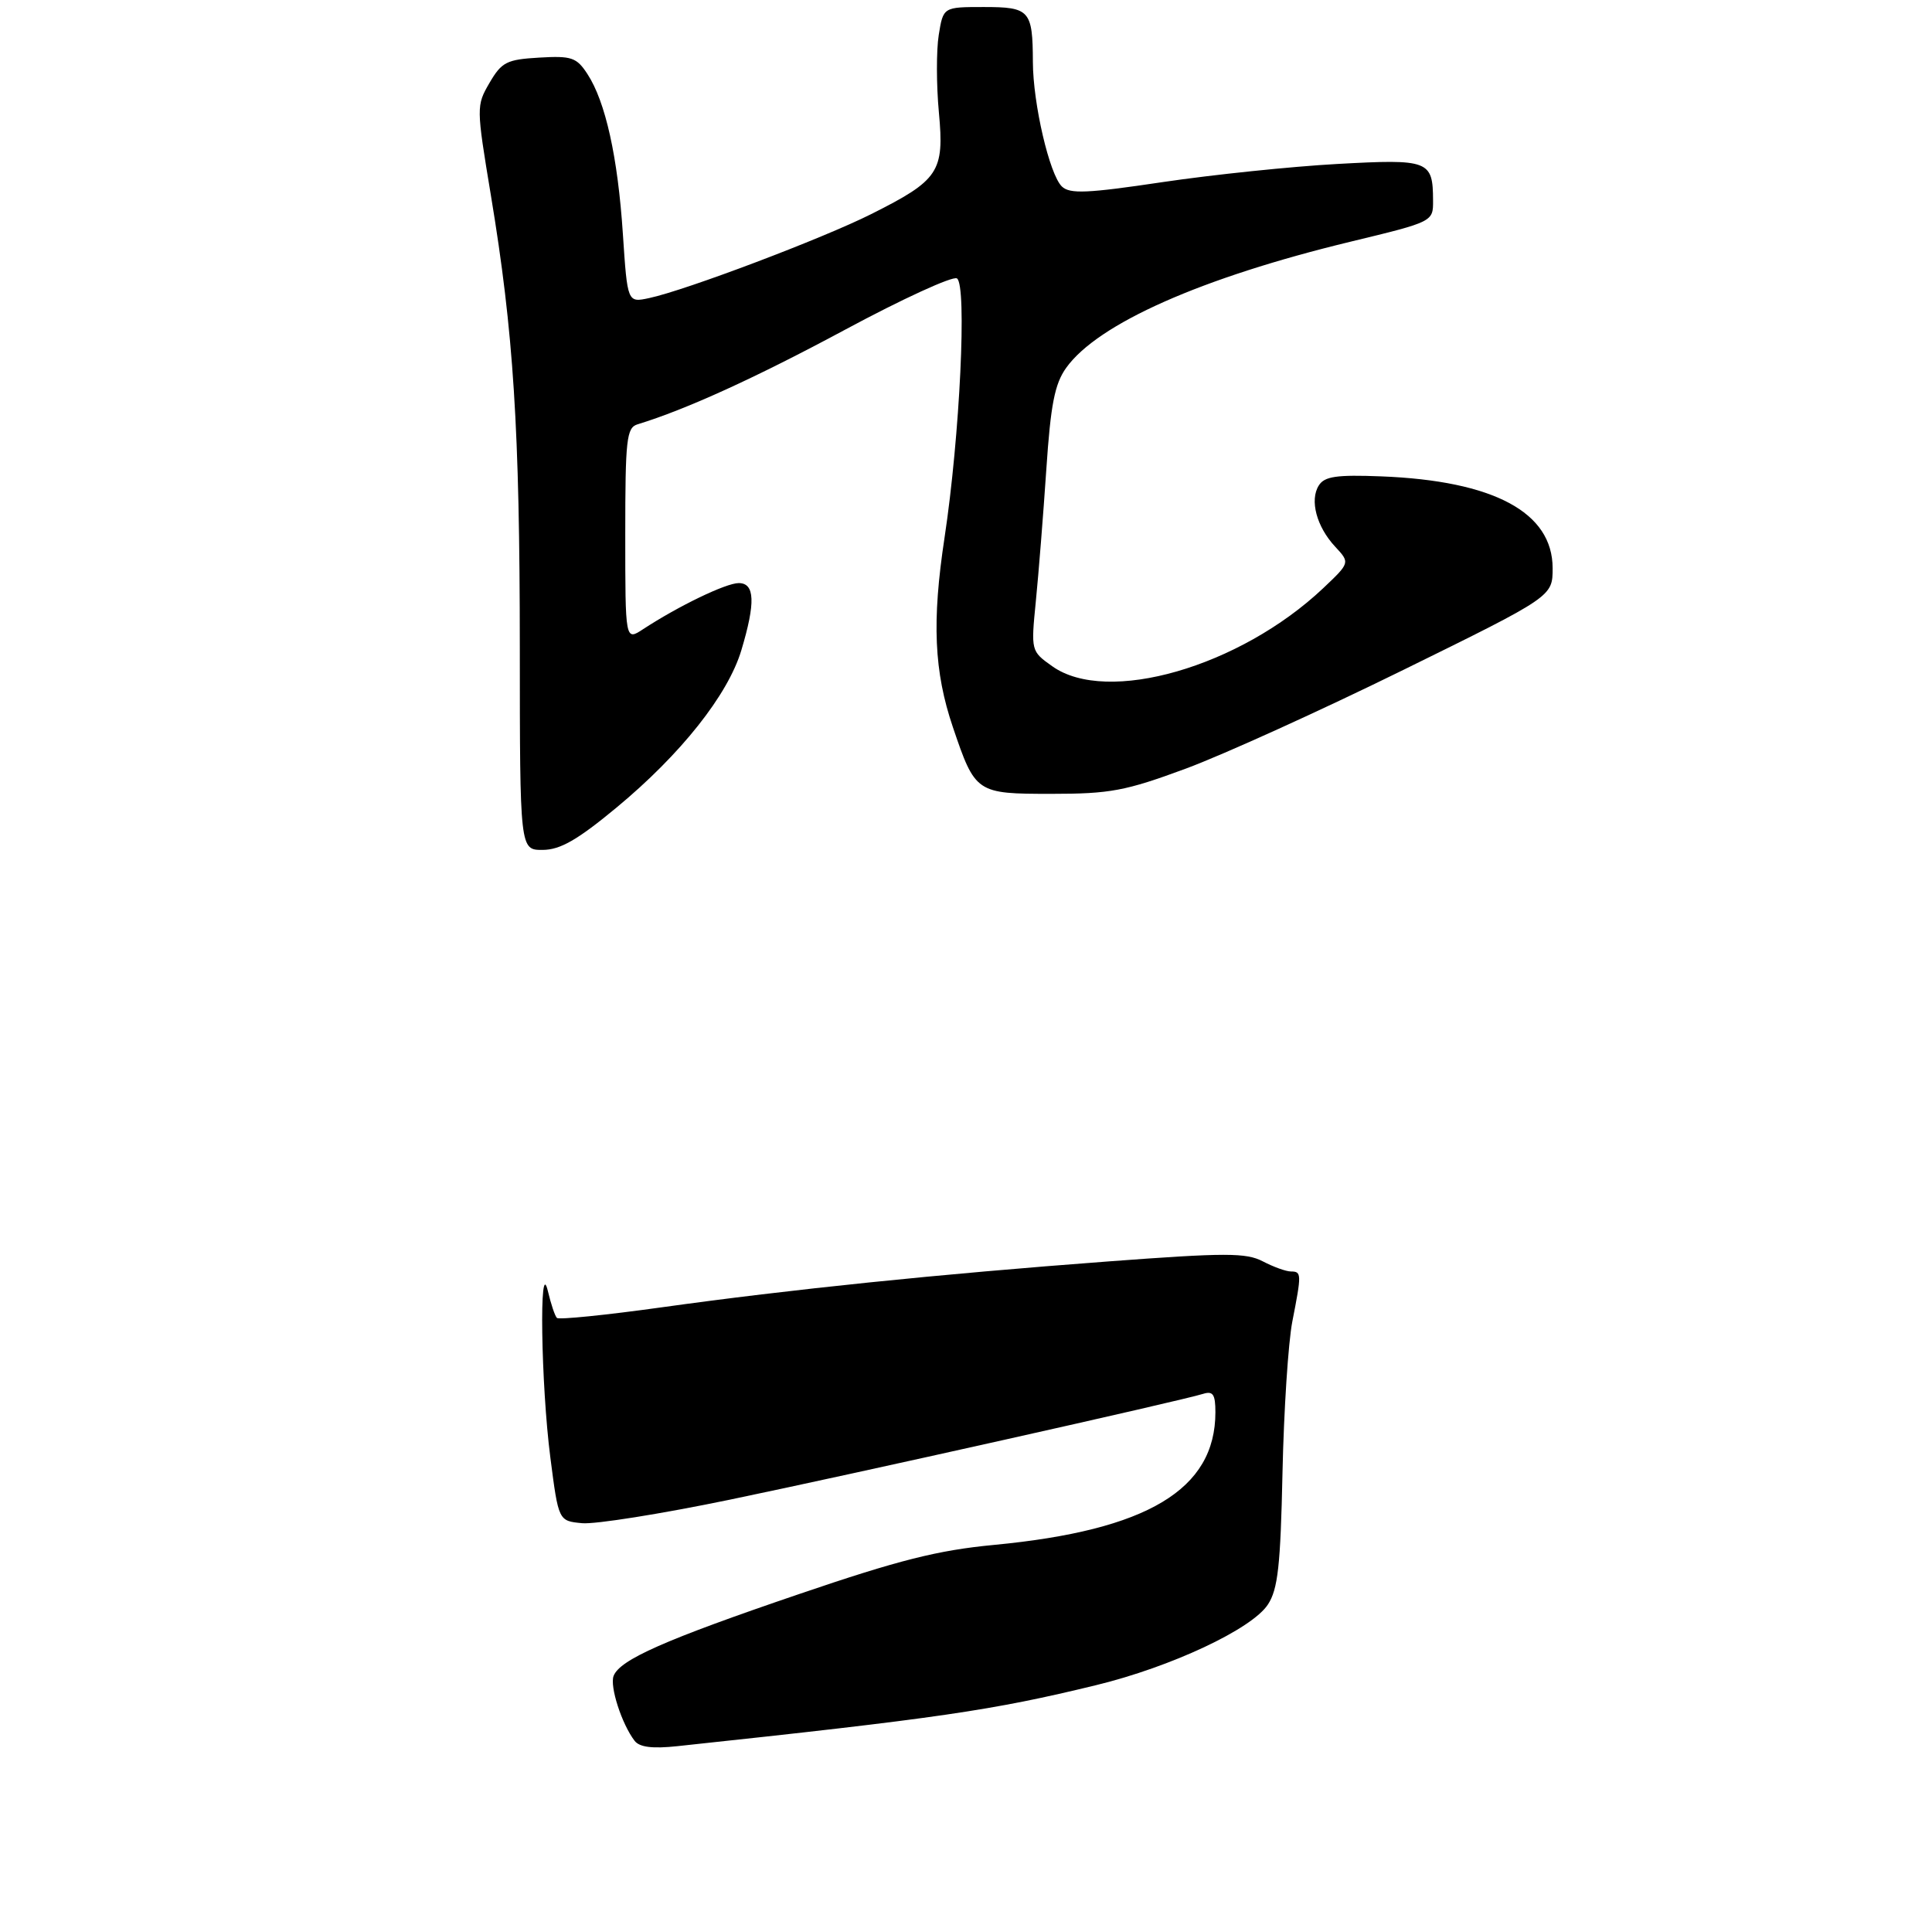 <?xml version="1.0" encoding="UTF-8" standalone="no"?>
<!DOCTYPE svg PUBLIC "-//W3C//DTD SVG 1.1//EN" "http://www.w3.org/Graphics/SVG/1.1/DTD/svg11.dtd" >
<svg xmlns="http://www.w3.org/2000/svg" xmlns:xlink="http://www.w3.org/1999/xlink" version="1.1" viewBox="0 0 275 273">
 <g >
 <path fill="currentColor"
d=" M 87.76 114.95 C 96.91 107.37 103.61 98.92 105.52 92.57 C 107.56 85.78 107.45 83.00 105.15 83.00 C 103.34 83.00 96.60 86.25 91.54 89.56 C 89.00 91.23 89.00 91.23 89.00 76.08 C 89.00 62.53 89.18 60.88 90.75 60.40 C 97.63 58.30 107.59 53.76 120.31 46.92 C 128.46 42.54 135.61 39.26 136.21 39.63 C 137.66 40.53 136.63 62.08 134.45 76.50 C 132.63 88.47 132.95 95.59 135.63 103.50 C 138.82 112.91 138.95 113.00 149.66 113.00 C 158.01 113.00 160.19 112.59 168.79 109.41 C 174.13 107.43 188.06 101.11 199.75 95.36 C 221.00 84.91 221.00 84.91 221.00 80.88 C 221.00 72.93 212.63 68.44 196.61 67.81 C 190.25 67.56 188.53 67.81 187.72 69.10 C 186.39 71.19 187.40 74.98 190.05 77.82 C 192.17 80.10 192.17 80.10 188.34 83.73 C 176.47 94.94 157.57 100.39 149.78 94.84 C 146.75 92.69 146.74 92.67 147.44 85.59 C 147.83 81.69 148.50 73.26 148.93 66.86 C 149.55 57.56 150.13 54.64 151.76 52.36 C 156.26 46.07 171.02 39.53 192.25 34.40 C 204.00 31.56 204.00 31.56 203.98 28.53 C 203.96 22.83 203.39 22.62 190.34 23.34 C 183.83 23.70 172.65 24.86 165.50 25.92 C 154.72 27.53 152.27 27.63 151.14 26.54 C 149.38 24.82 147.04 14.77 147.02 8.83 C 146.99 1.46 146.58 1.00 140.02 1.00 C 134.26 1.00 134.26 1.00 133.62 4.98 C 133.27 7.17 133.28 12.13 133.64 15.99 C 134.43 24.48 133.66 25.63 124.00 30.48 C 117.09 33.95 97.58 41.33 92.40 42.43 C 89.31 43.09 89.31 43.09 88.66 33.30 C 87.94 22.36 86.19 14.47 83.61 10.53 C 82.07 8.17 81.36 7.93 76.74 8.20 C 72.12 8.47 71.41 8.83 69.68 11.79 C 67.79 15.04 67.79 15.23 69.87 27.79 C 73.11 47.33 73.98 60.99 73.99 92.25 C 74.00 121.00 74.00 121.00 77.25 120.98 C 79.74 120.97 82.20 119.56 87.76 114.95 Z  M 90.33 247.80 C 88.50 245.41 86.77 240.05 87.34 238.56 C 88.23 236.25 94.65 233.41 113.77 226.90 C 127.97 222.06 133.49 220.67 141.50 219.91 C 163.32 217.83 173.00 212.03 173.00 201.03 C 173.00 198.48 172.66 197.97 171.25 198.41 C 167.98 199.43 121.59 209.80 103.85 213.48 C 94.14 215.49 84.69 217.00 82.85 216.82 C 79.50 216.50 79.50 216.50 78.34 207.50 C 77.00 197.13 76.72 178.45 77.99 183.80 C 78.42 185.62 78.99 187.33 79.27 187.60 C 79.54 187.88 86.23 187.20 94.13 186.10 C 112.57 183.53 133.55 181.37 157.75 179.56 C 174.47 178.31 177.37 178.31 179.75 179.55 C 181.26 180.34 183.06 180.99 183.75 180.99 C 185.27 181.00 185.28 181.32 183.95 188.11 C 183.37 191.08 182.74 200.76 182.55 209.63 C 182.27 222.85 181.90 226.23 180.47 228.40 C 178.19 231.89 166.70 237.28 156.00 239.88 C 141.21 243.48 133.68 244.58 96.42 248.56 C 92.87 248.94 91.03 248.71 90.33 247.80 Z "/>
</g>
</svg>
